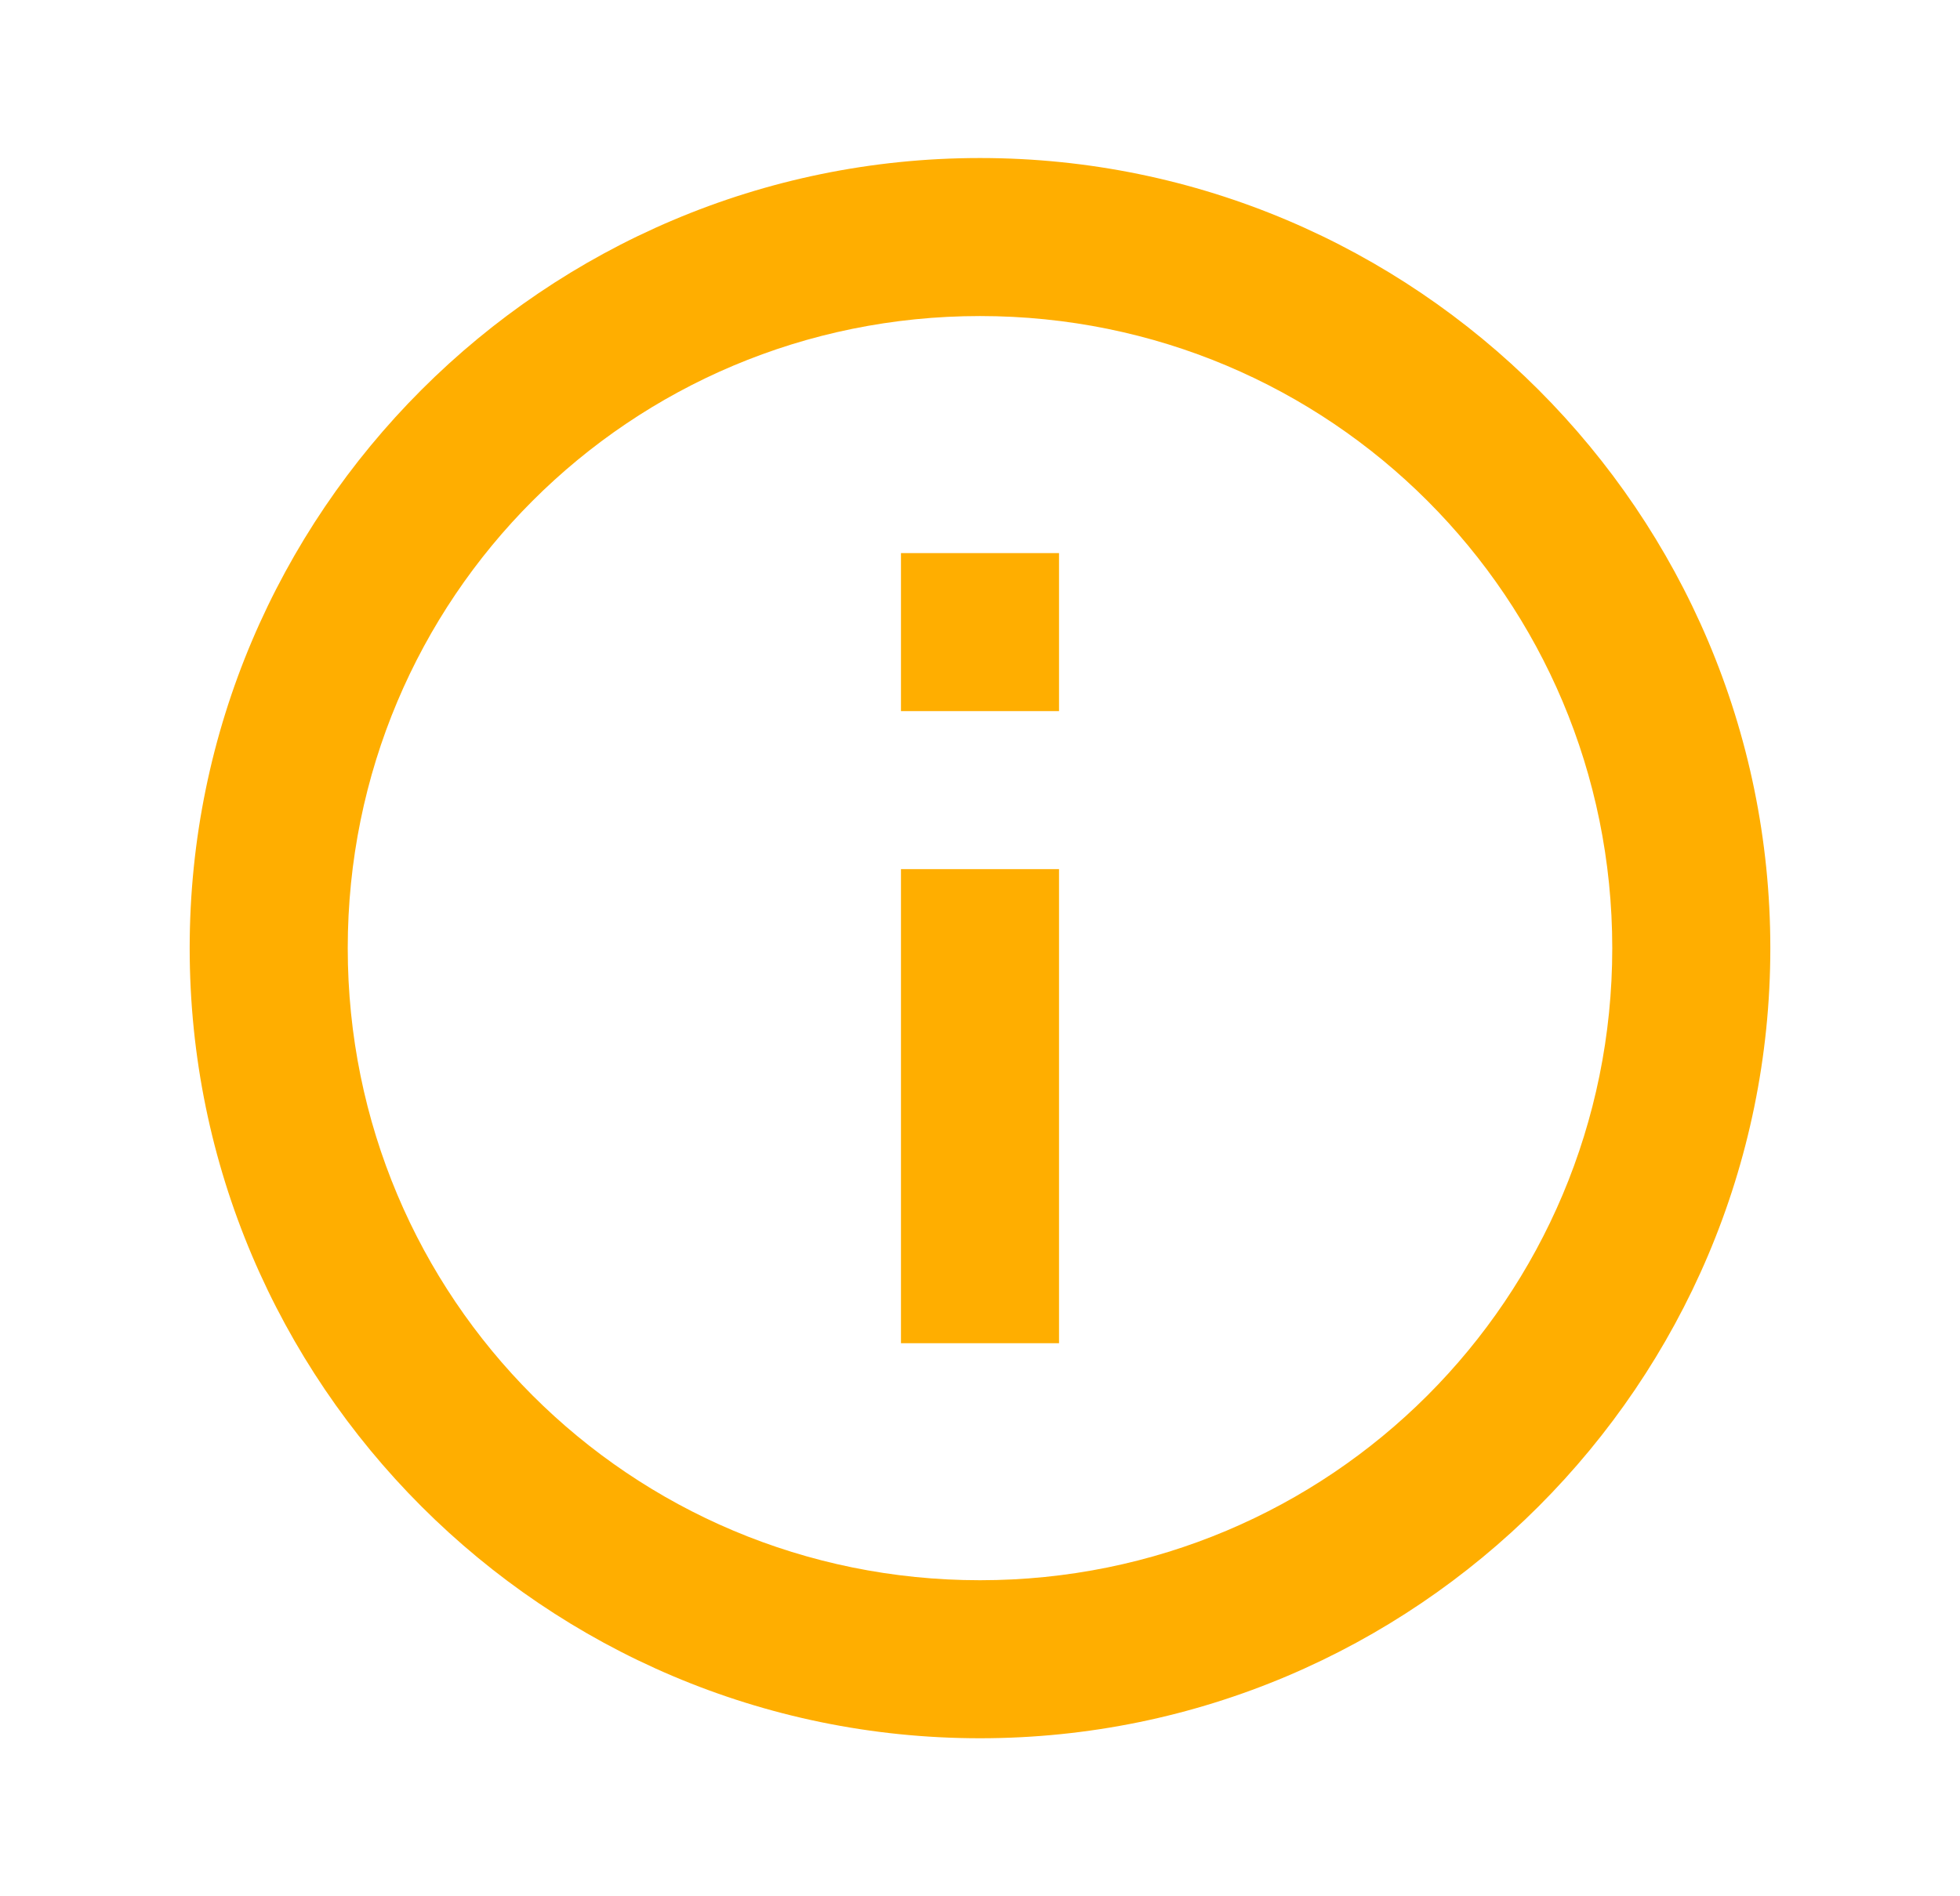 <svg width="31" height="30" viewBox="0 0 31 30" fill="none" xmlns="http://www.w3.org/2000/svg">
<path d="M15.5 2.5C8.611 2.5 3 8.111 3 15C3 21.889 8.611 27.5 15.5 27.5C22.389 27.5 28 21.889 28 15C28 8.111 22.389 2.5 15.5 2.5ZM15.5 5C21.038 5 25.5 9.462 25.5 15C25.5 20.538 21.038 25 15.5 25C9.962 25 5.5 20.538 5.5 15C5.5 9.462 9.962 5 15.5 5ZM14.25 8.75V11.25H16.75V8.75H14.25ZM14.25 13.75V21.25H16.75V13.75H14.25Z" fill="#FFAE00"/>
</svg>
